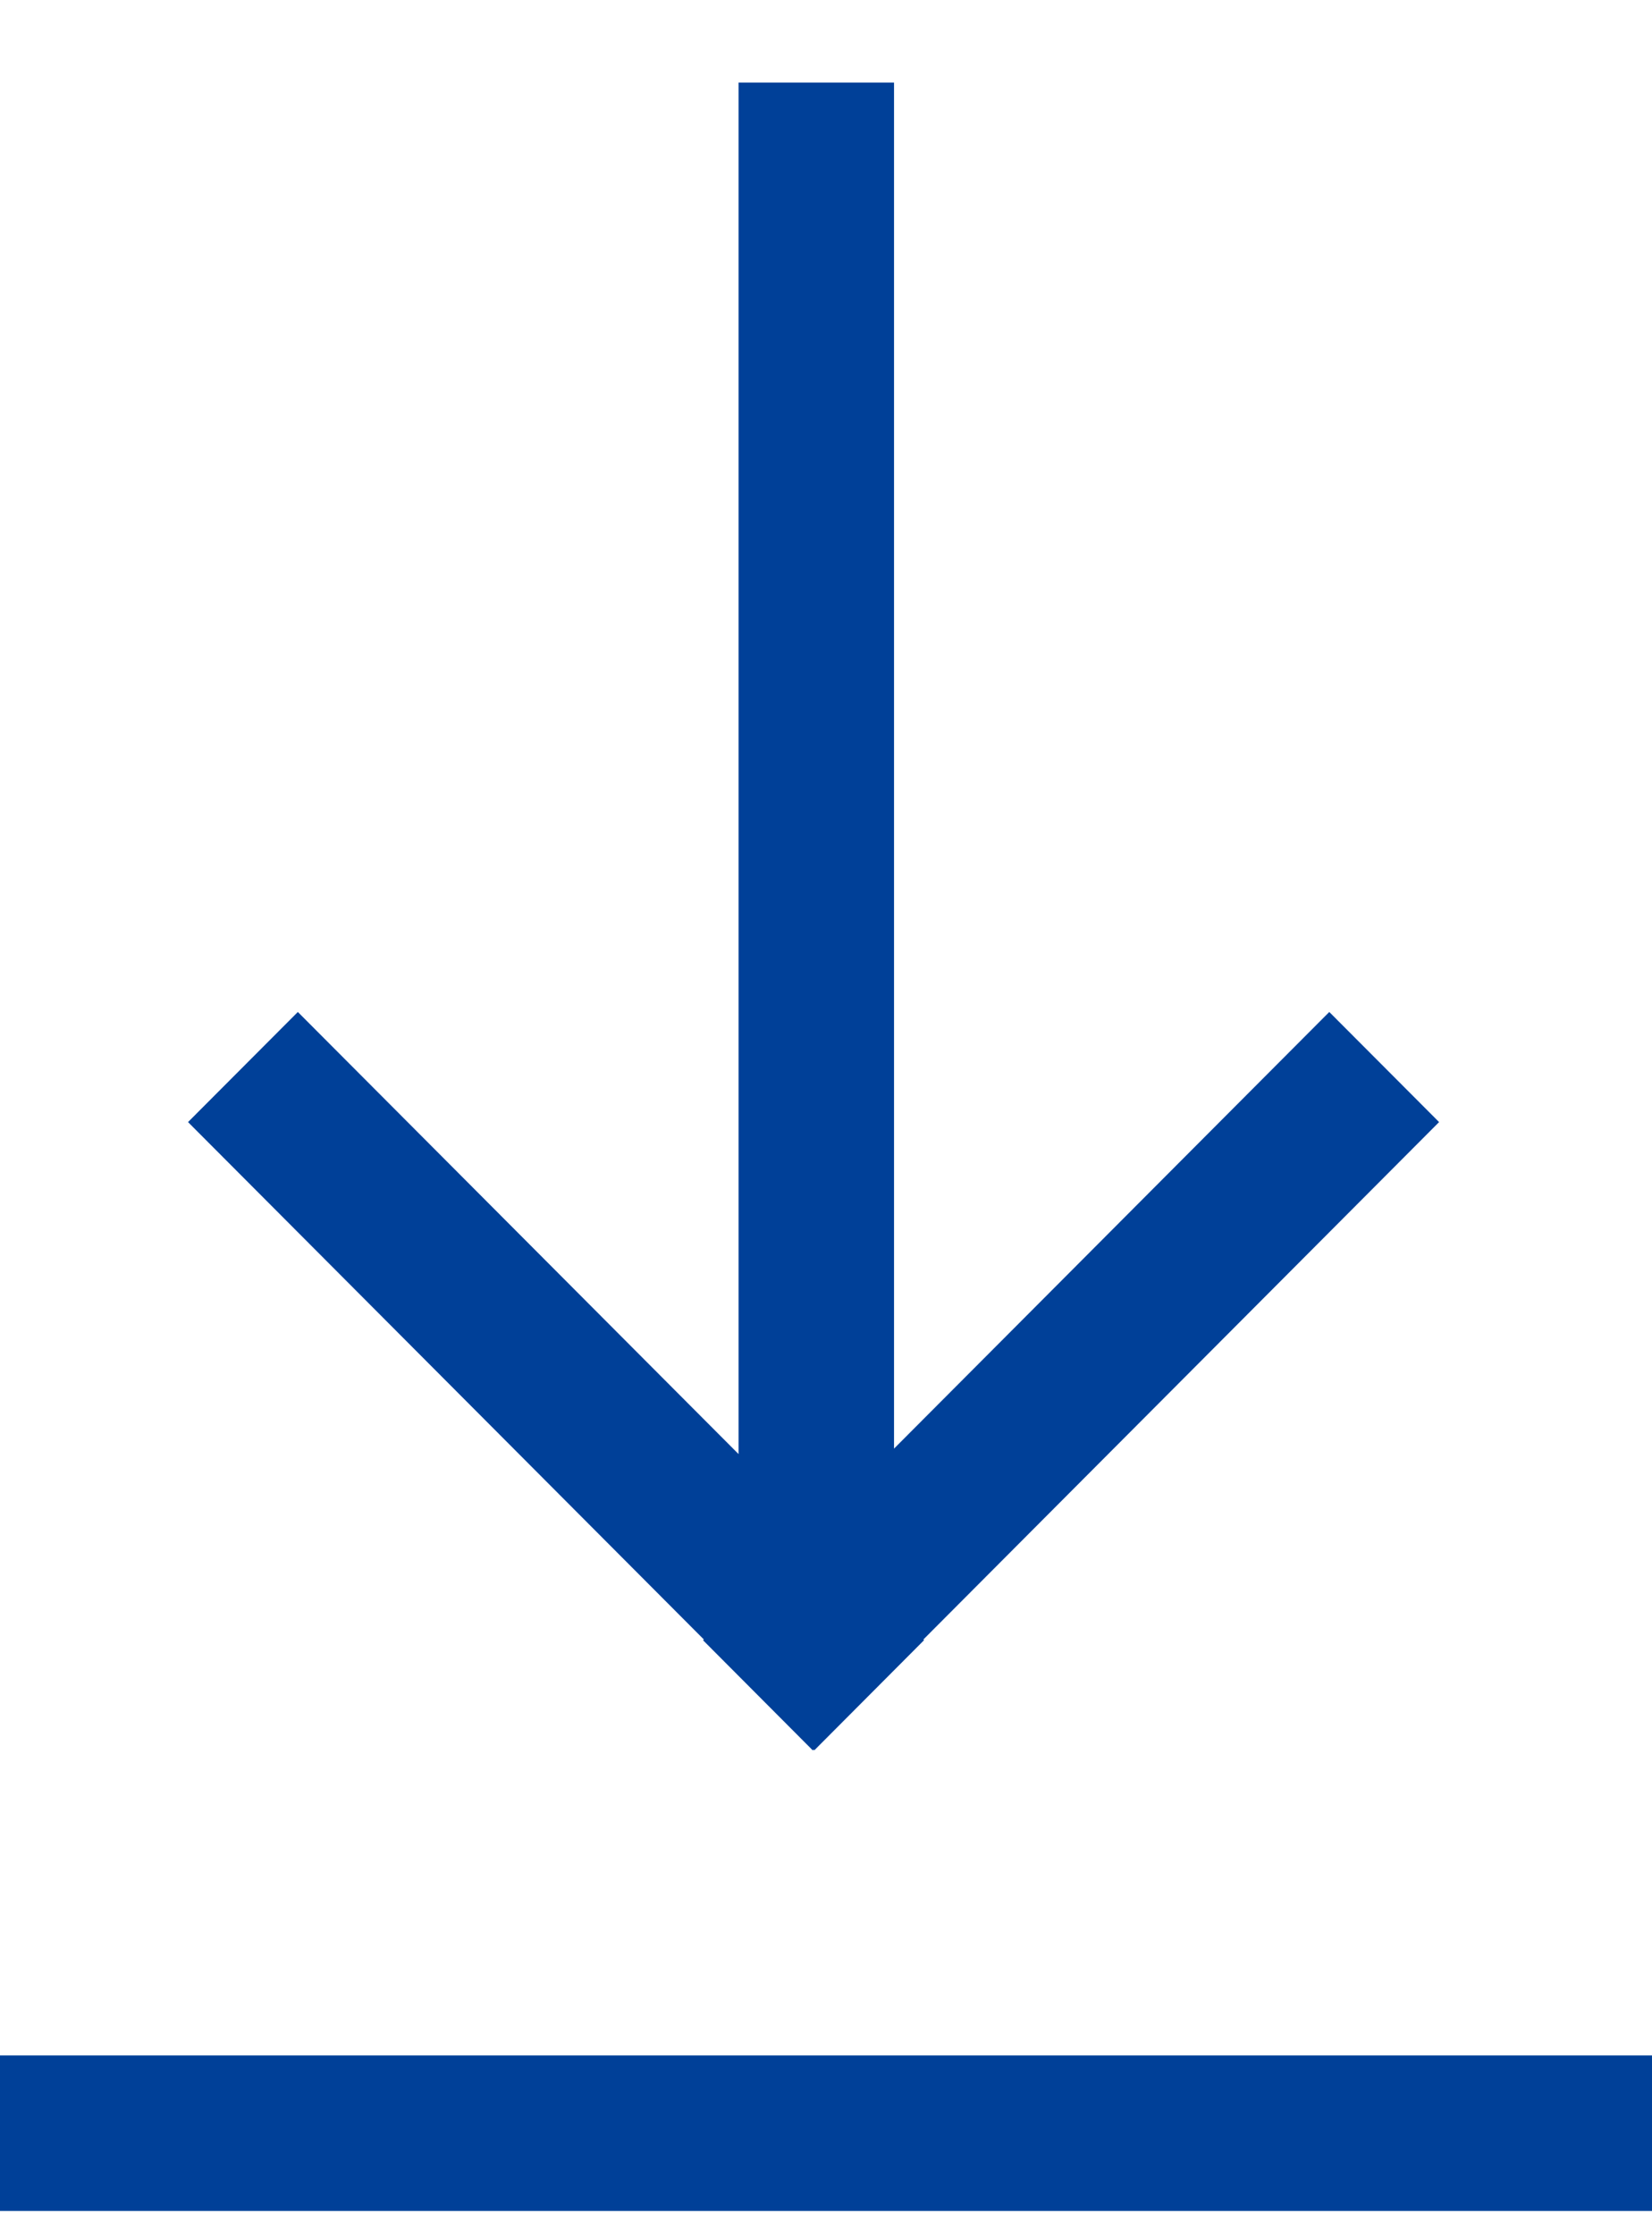 <svg width="17" height="23" viewBox="0 0 17 23" fill="none" xmlns="http://www.w3.org/2000/svg">
<g id="Group 803">
<path id="Union" fill-rule="evenodd" clip-rule="evenodd" d="M9.2 14.906L13.679 10.413L14.809 11.546L9.502 16.87L9.509 16.877L8.38 18.01L8.372 18.003L8.364 18.011L7.235 16.878L7.243 16.87L1.935 11.546L3.065 10.413L7.6 14.962L7.6 0.85L9.2 0.85L9.2 14.906Z" fill="#004098"/>
<line id="Line 92" x1="17" y1="21.95" y2="21.95" stroke="#004098" stroke-width="1.6"/>
</g>
</svg>

